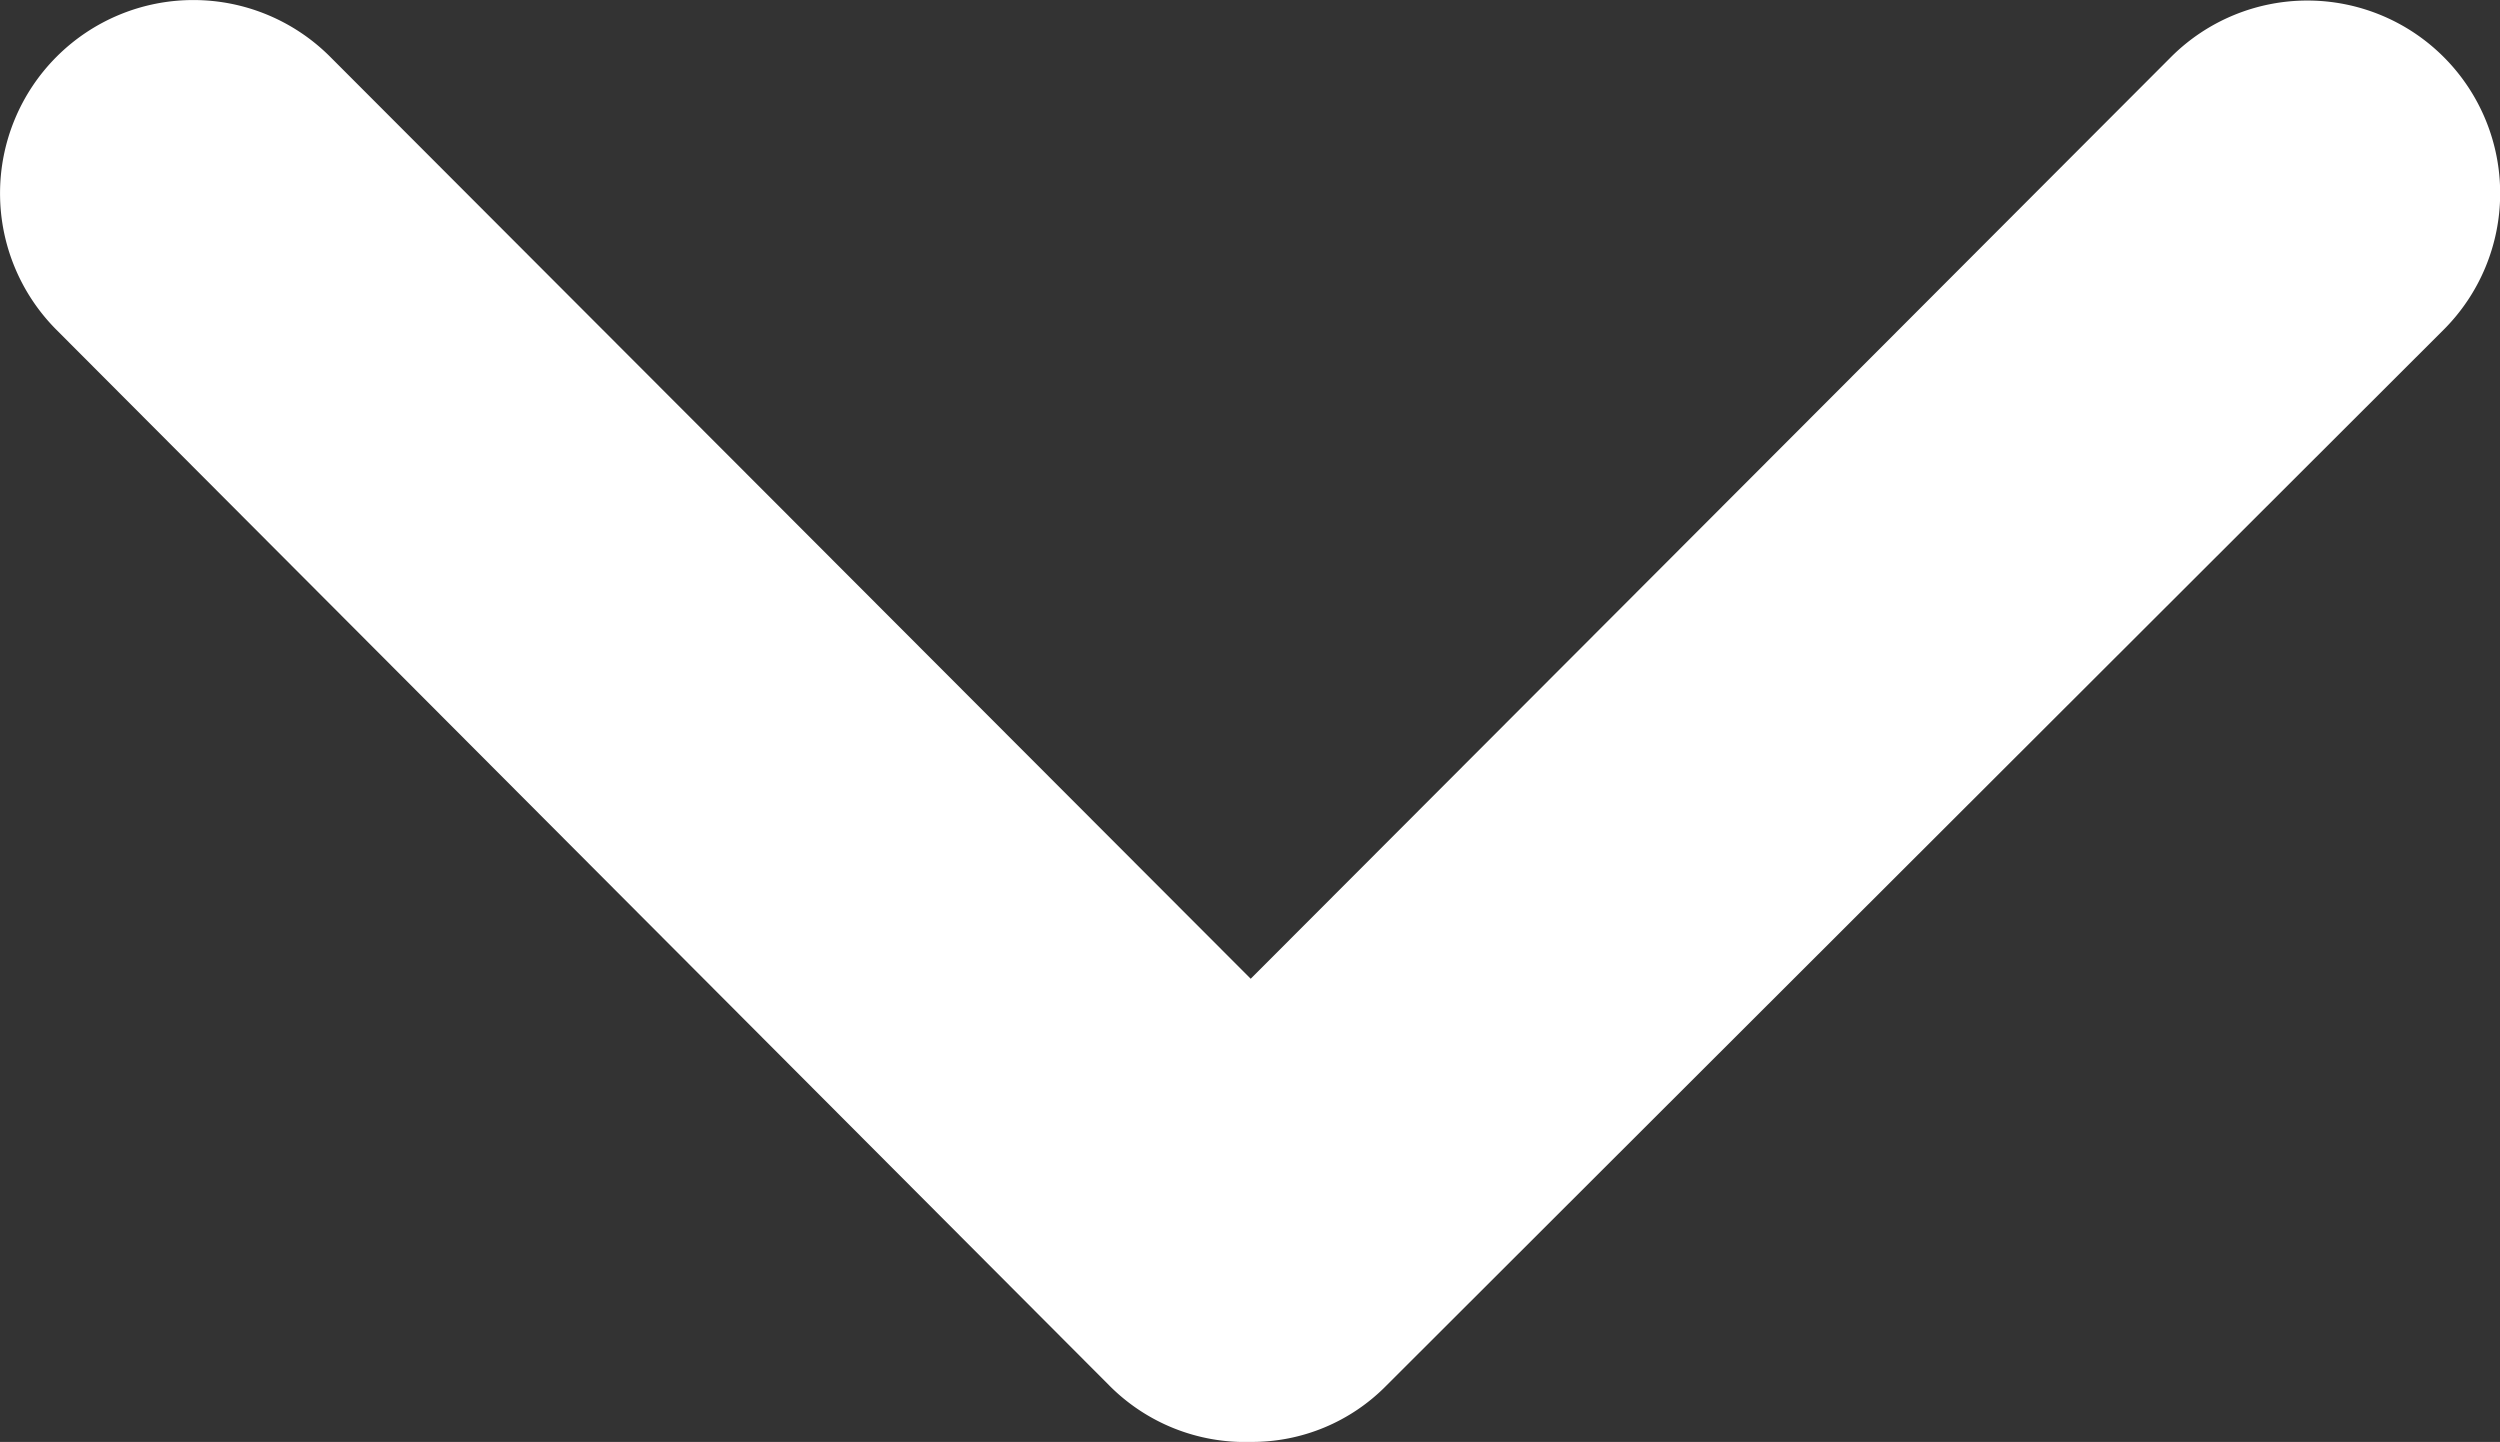 <svg xmlns="http://www.w3.org/2000/svg" viewBox="0 0 17.65 10.18"><rect x="0" y="0" width="17.65" height="10.18" fill="#333333" stroke="none"/><defs><style>.cls-1{fill:#fff;}</style></defs><title>ArrowD</title><g id="Layer_2" data-name="Layer 2"><g id="Mobile_V_-_Footer" data-name="Mobile V - Footer"><path id="Arrow_Down_1" data-name="Arrow Down 1" class="cls-1" d="M8.83,10.18a1.35,1.35,0,0,1-1-.4L.4,2.33A1.36,1.36,0,0,1,2.33.4l6.5,6.51L15.33.4a1.36,1.36,0,0,1,1.92,1.93L9.79,9.78A1.33,1.33,0,0,1,8.83,10.18Z"/></g></g></svg>